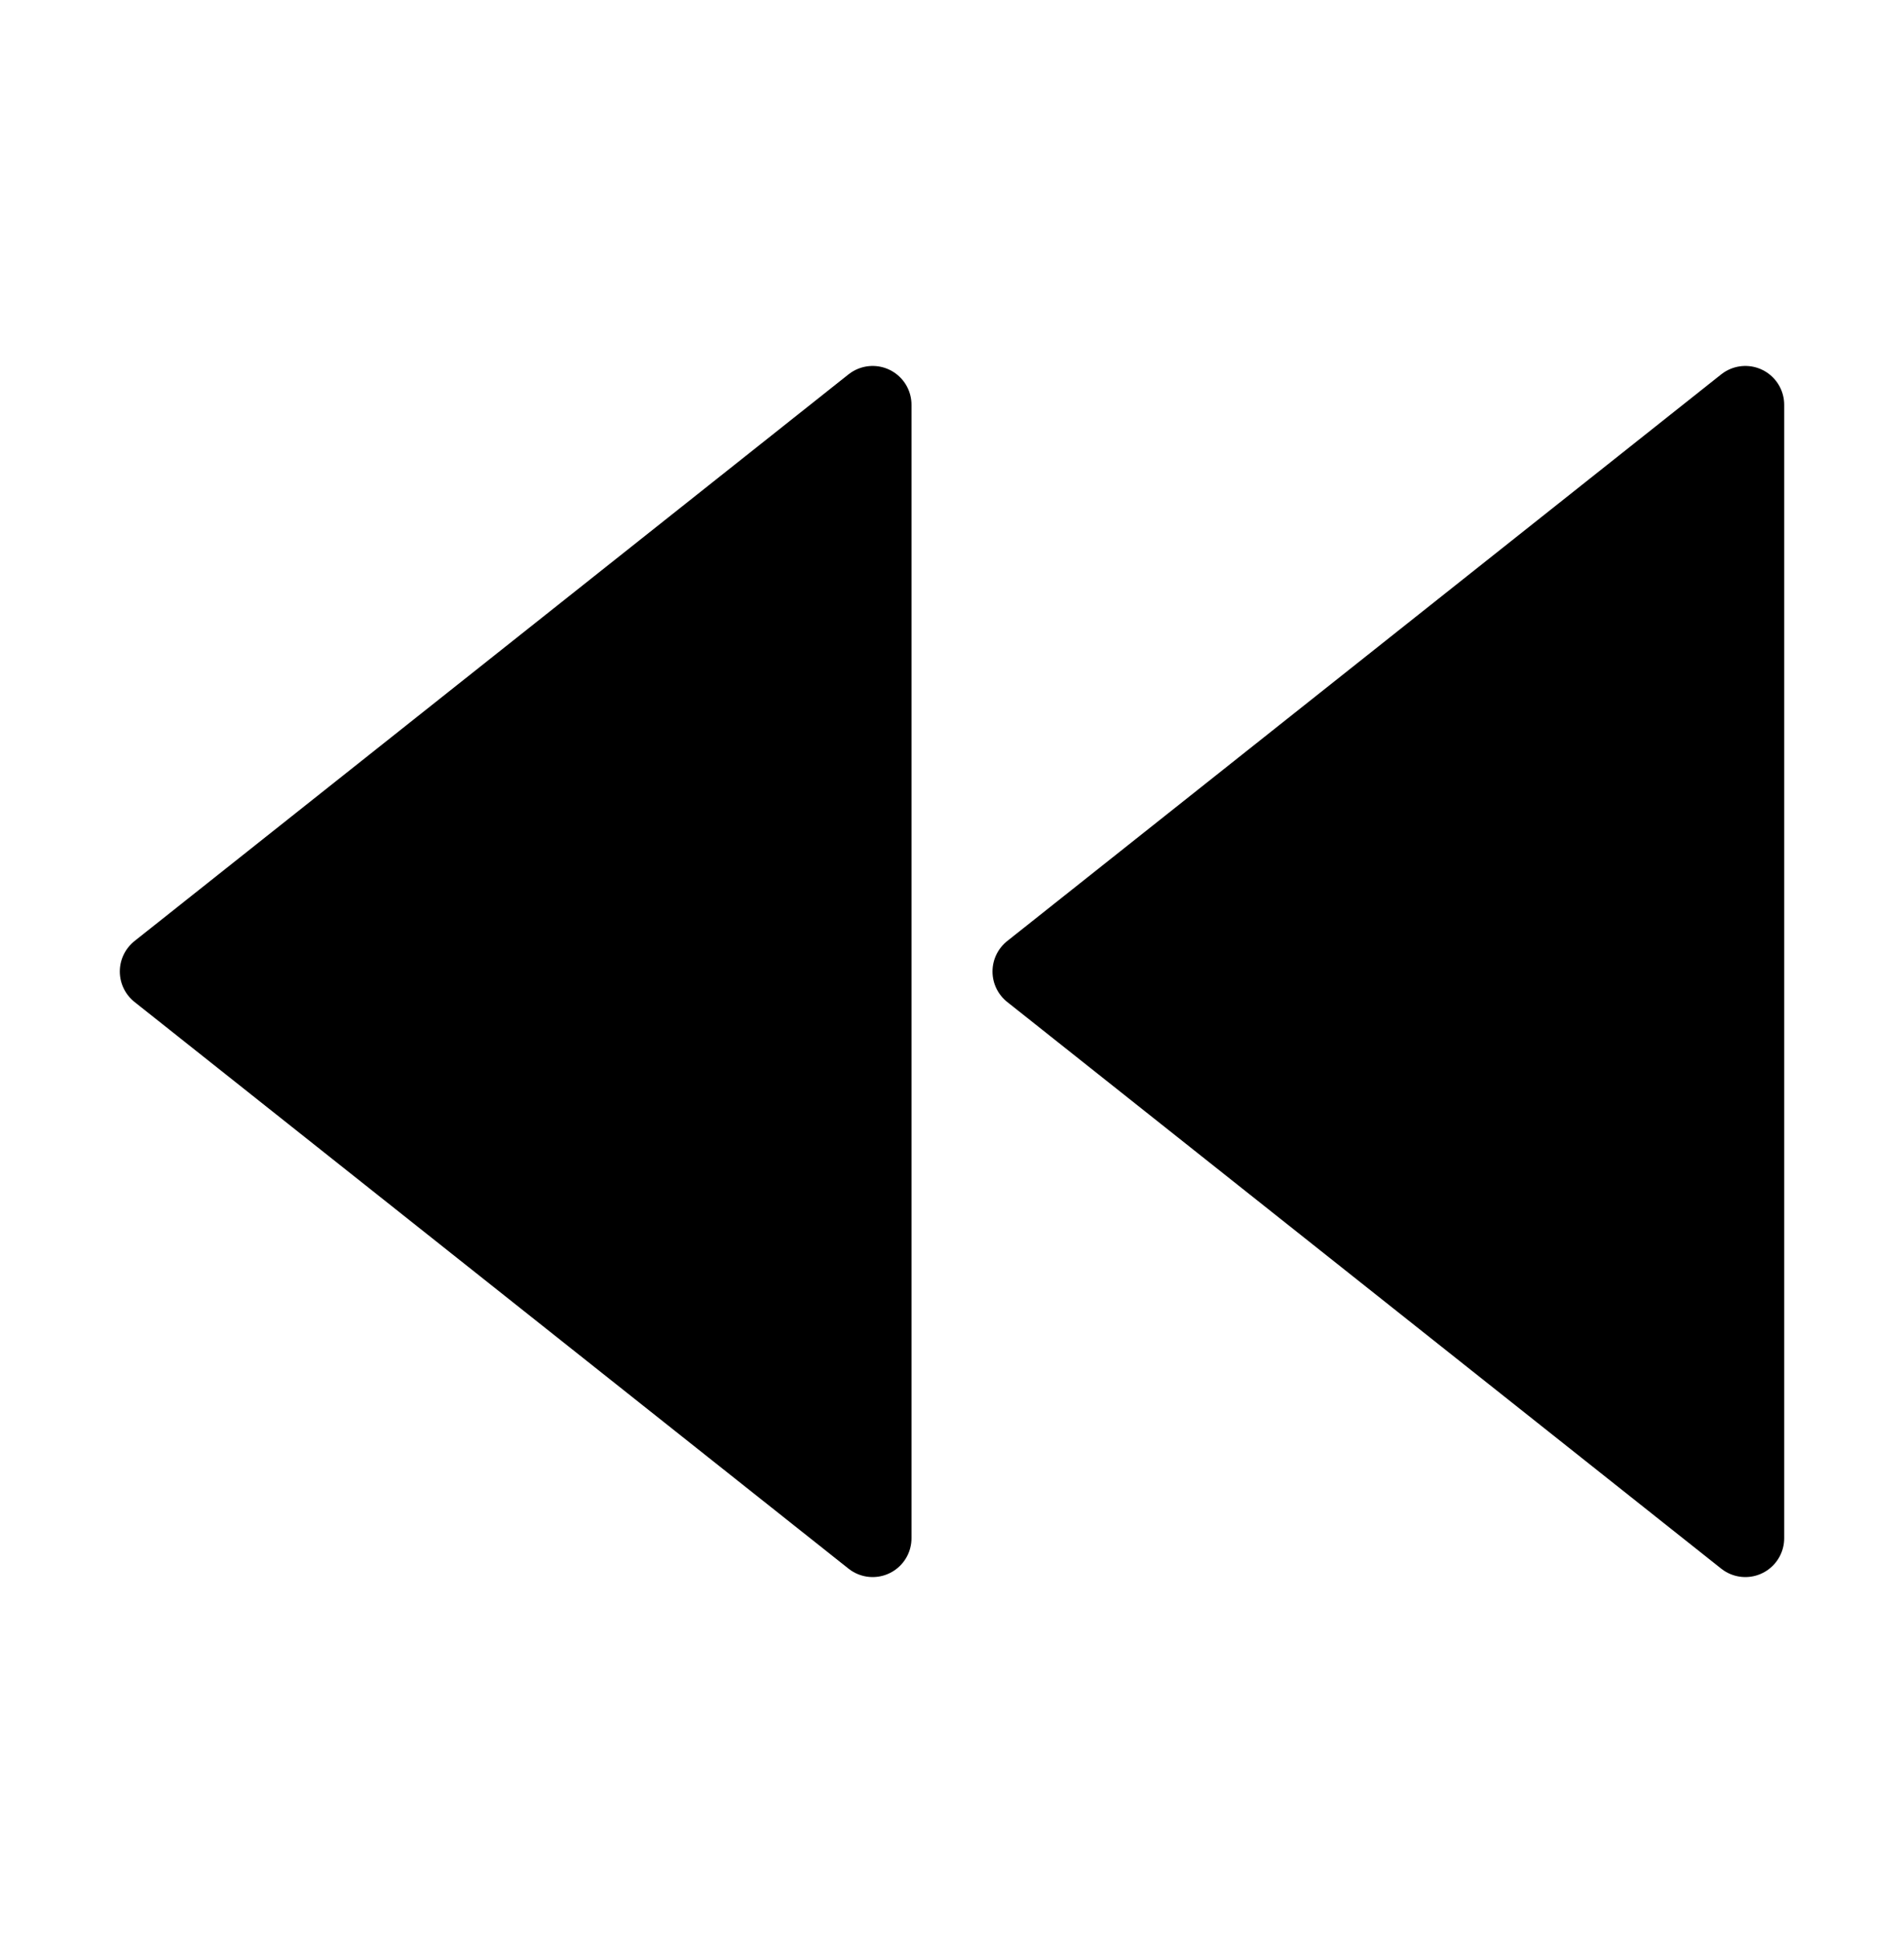 <svg width="49" height="50" viewBox="0 0 49 50" fill="none" xmlns="http://www.w3.org/2000/svg">
    <path d="M22.458 39.583L4.083 25L22.458 10.417V39.583Z" fill="black" stroke="black" stroke-width="2" stroke-linecap="round" stroke-linejoin="round"/>
    <path d="M44.917 39.583L26.542 25L44.917 10.417V39.583Z" fill="black" stroke="black" stroke-width="2" stroke-linecap="round" stroke-linejoin="round"/>
</svg>